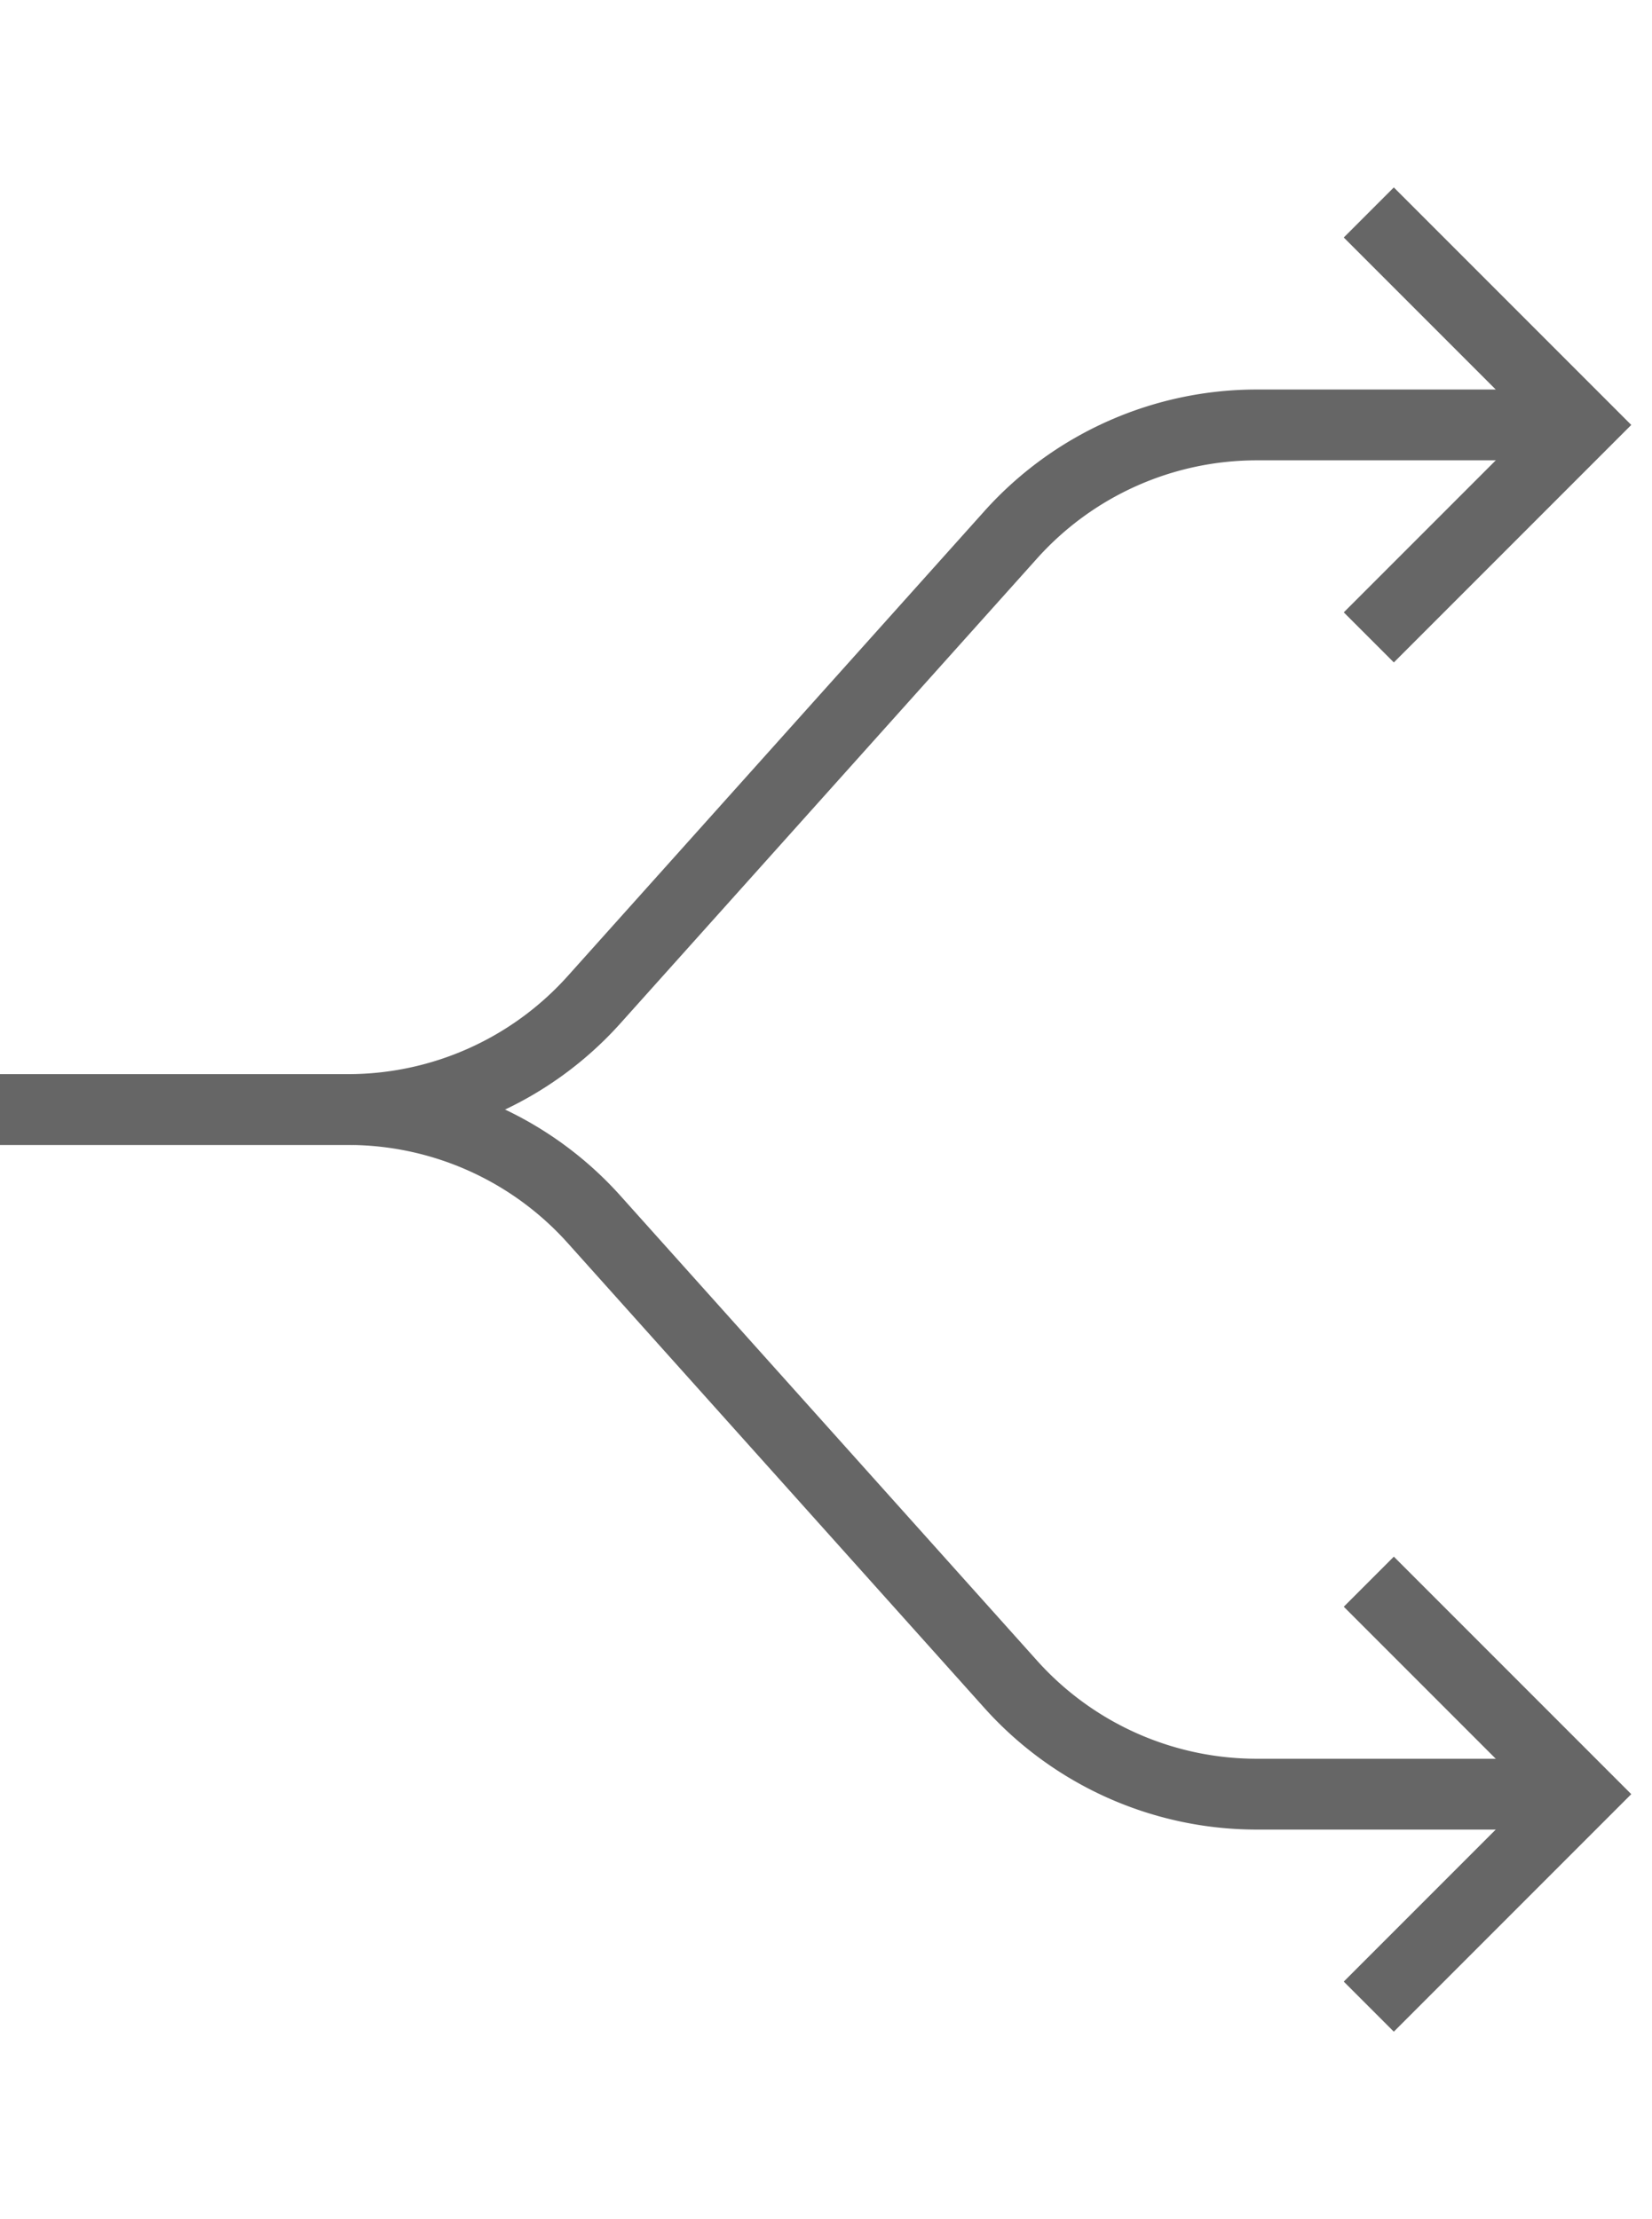 <svg xmlns="http://www.w3.org/2000/svg" width="70" height="94" viewBox="0 0 70 94"><title>LC-to-RT+LC-to-RB--feedback</title><path d="M0,47H14.749a14,14,0,0,0,10.424-4.654L42.827,22.654A14,14,0,0,1,53.251,18H65" fill="none" stroke="#666" stroke-miterlimit="10" stroke-width="3"/><polyline points="58 9 67 18 58 27" fill="none" stroke="#666" stroke-miterlimit="10" stroke-width="3"/><path d="M0,47H14.749a14,14,0,0,1,10.424,4.654L42.827,71.346A14,14,0,0,0,53.251,76H65" fill="none" stroke="#666" stroke-miterlimit="10" stroke-width="3"/><polyline points="58 85 67 76 58 67" fill="none" stroke="#666" stroke-miterlimit="10" stroke-width="3"/></svg>